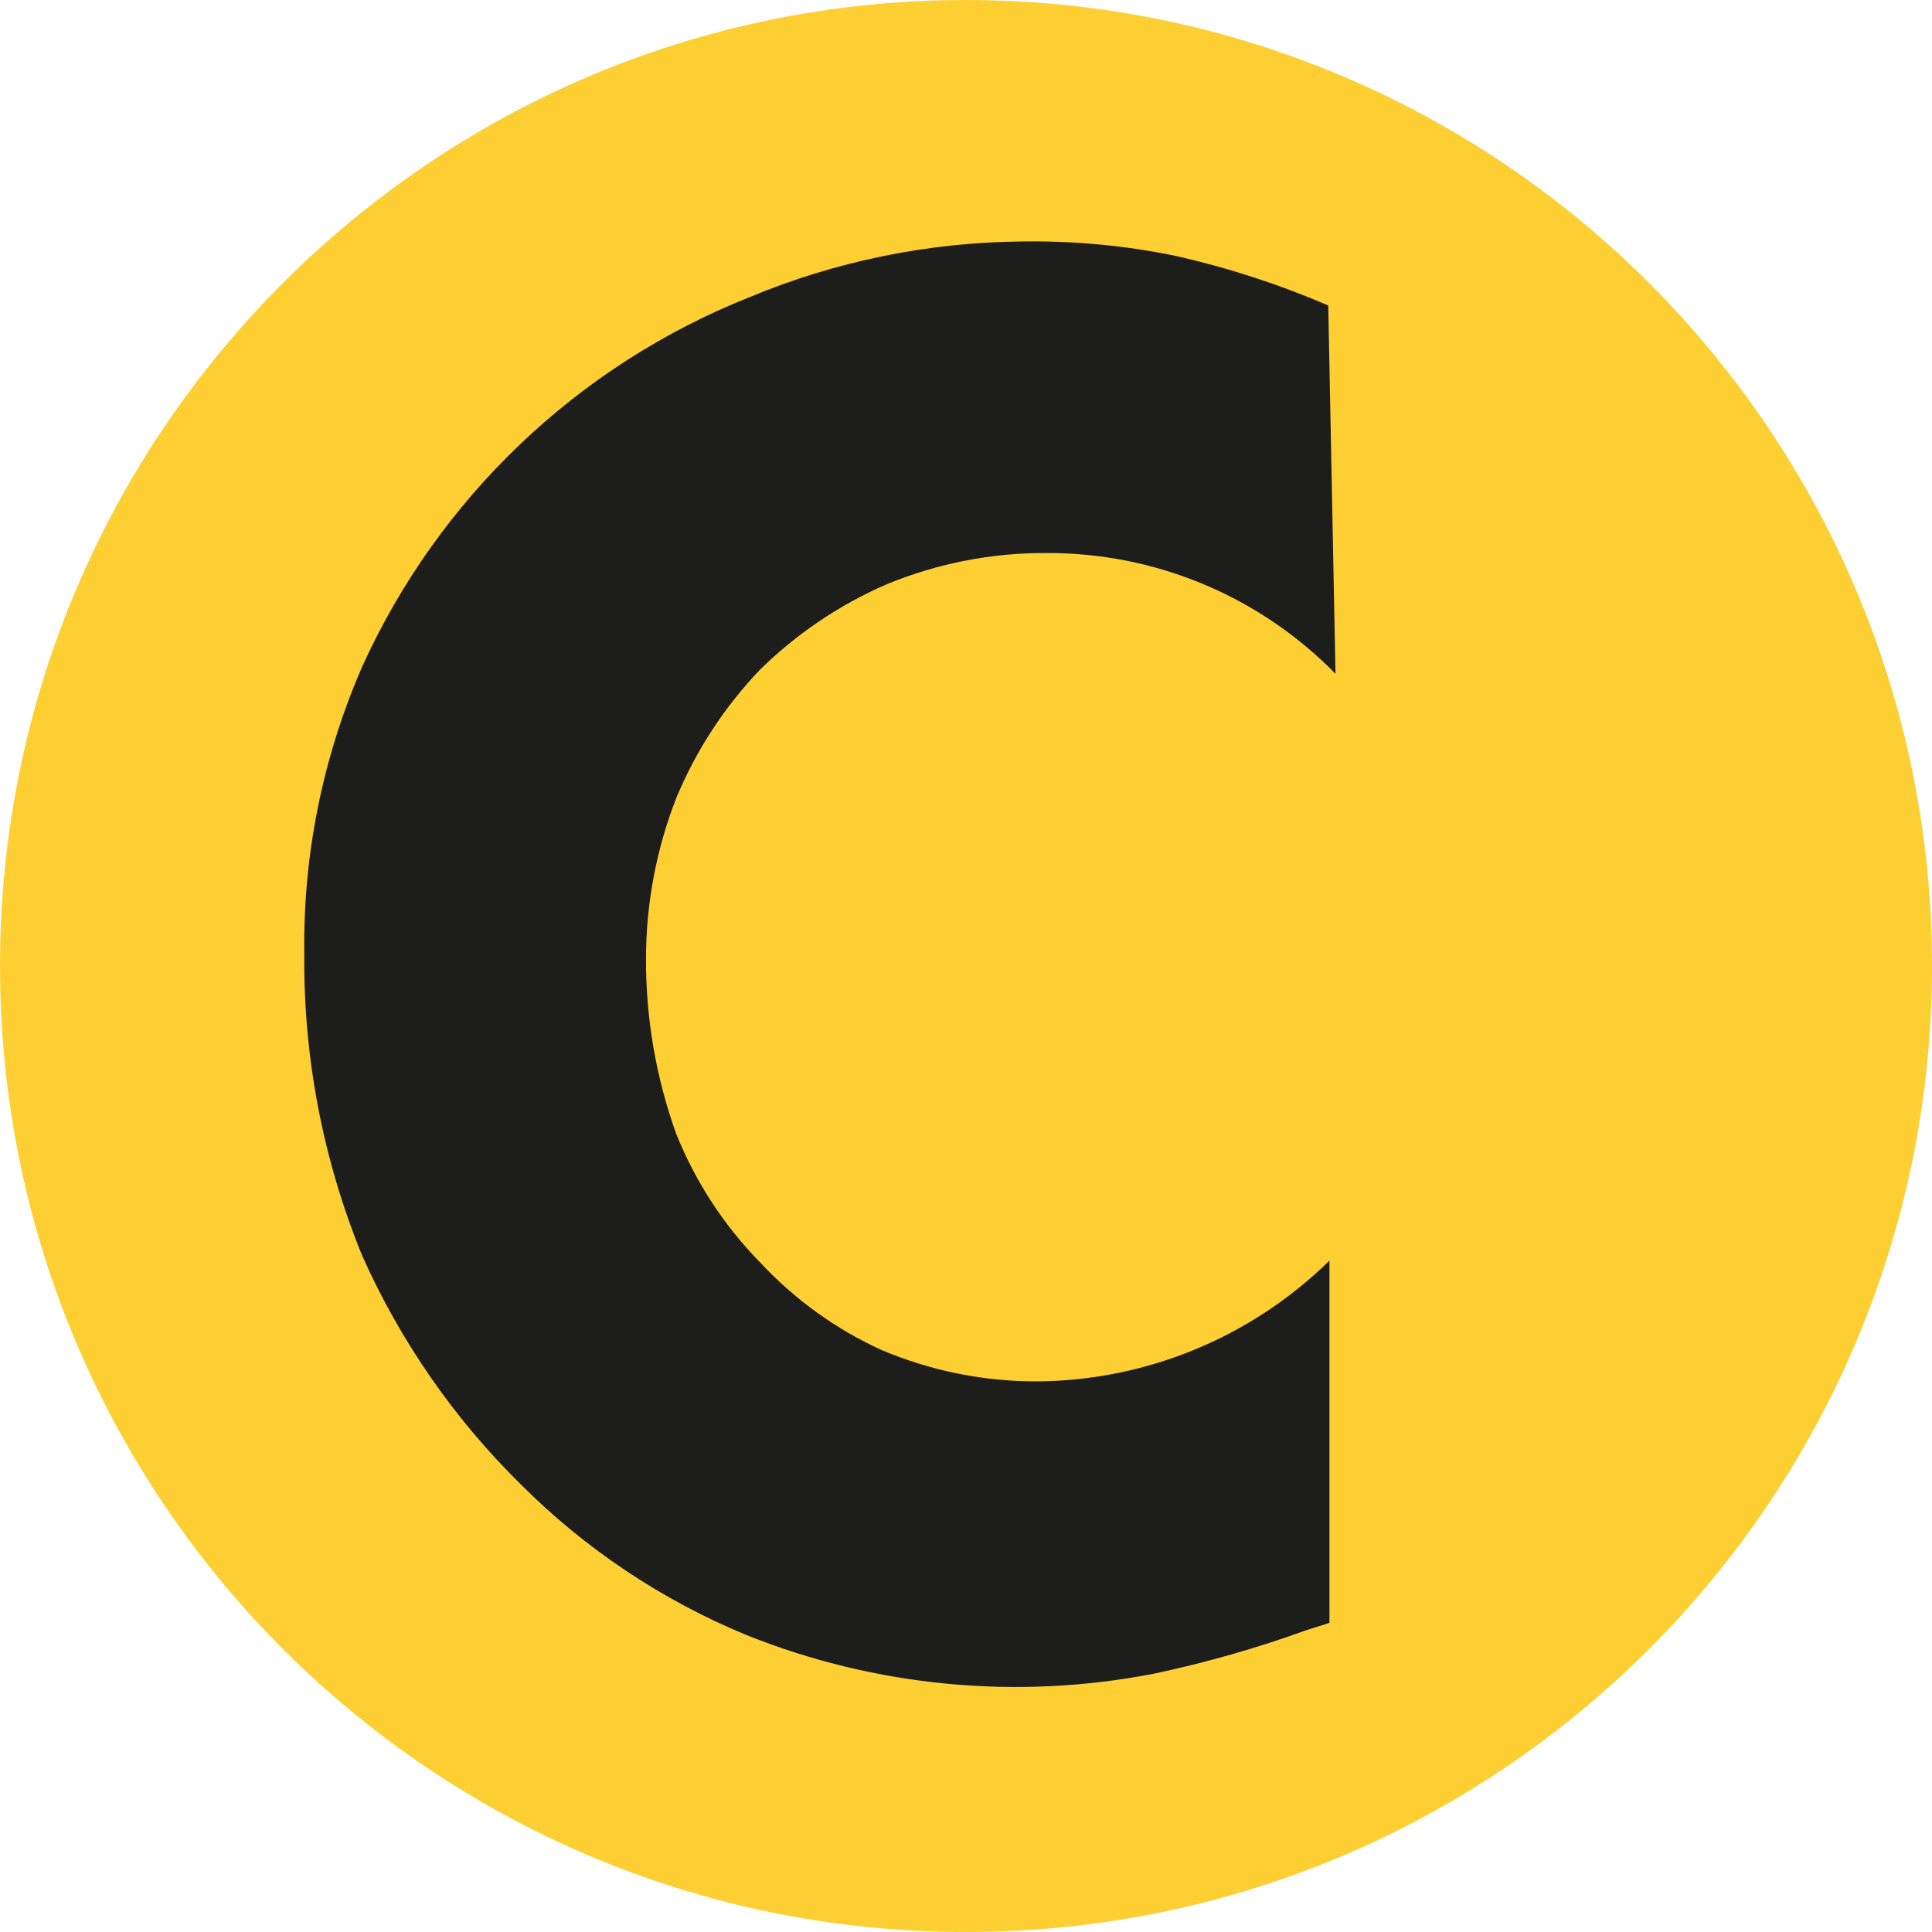 <?xml version="1.0" encoding="UTF-8"?>
<svg width="16px" height="16px" viewBox="0 0 16 16" version="1.1" xmlns="http://www.w3.org/2000/svg" xmlns:xlink="http://www.w3.org/1999/xlink">
    <!-- Generator: Sketch 61.2 (89653) - https://sketch.com -->
    <title>logo-carsome</title>
    <desc>Created with Sketch.</desc>
    <g id="Page-1" stroke="none" stroke-width="1" fill="none" fill-rule="evenodd">
        <g id="logo-carsome" fill-rule="nonzero">
            <path d="M16,8 C16,12.418 12.418,16 8,16 C3.582,16 0,12.418 0,8 C0,3.582 3.582,0 8,0 C12.418,0 16,3.582 16,8" id="Path" fill="#FDCF33"></path>
            <path d="M11,2.53 C10.594,2.355 10.172,2.218 9.74,2.12 C9.319,2.033 8.89,1.993 8.46,2 C7.687,2.007 6.923,2.163 6.21,2.46 C4.785,3.026 3.634,4.123 3,5.52 C2.674,6.267 2.51,7.075 2.52,7.89 C2.511,8.75 2.674,9.604 3,10.4 C3.315,11.106 3.759,11.747 4.31,12.29 C4.845,12.826 5.48,13.251 6.18,13.54 C7.252,13.97 8.426,14.081 9.56,13.86 C9.988,13.769 10.409,13.649 10.82,13.5 L11.01,13.44 L11.01,10.44 C10.366,11.072 9.502,11.431 8.6,11.44 C8.153,11.443 7.711,11.354 7.3,11.18 C6.923,11.008 6.583,10.763 6.3,10.46 C5.998,10.153 5.76,9.789 5.6,9.39 C5.433,8.925 5.348,8.434 5.35,7.94 C5.35,7.485 5.435,7.034 5.6,6.61 C5.763,6.217 5.997,5.858 6.29,5.55 C6.593,5.251 6.949,5.01 7.34,4.84 C7.758,4.667 8.207,4.578 8.66,4.58 C9.562,4.574 10.429,4.935 11.06,5.58 L11,2.53 Z" id="Path" fill="#1D1D1B"></path>
        </g>
    </g>
</svg>